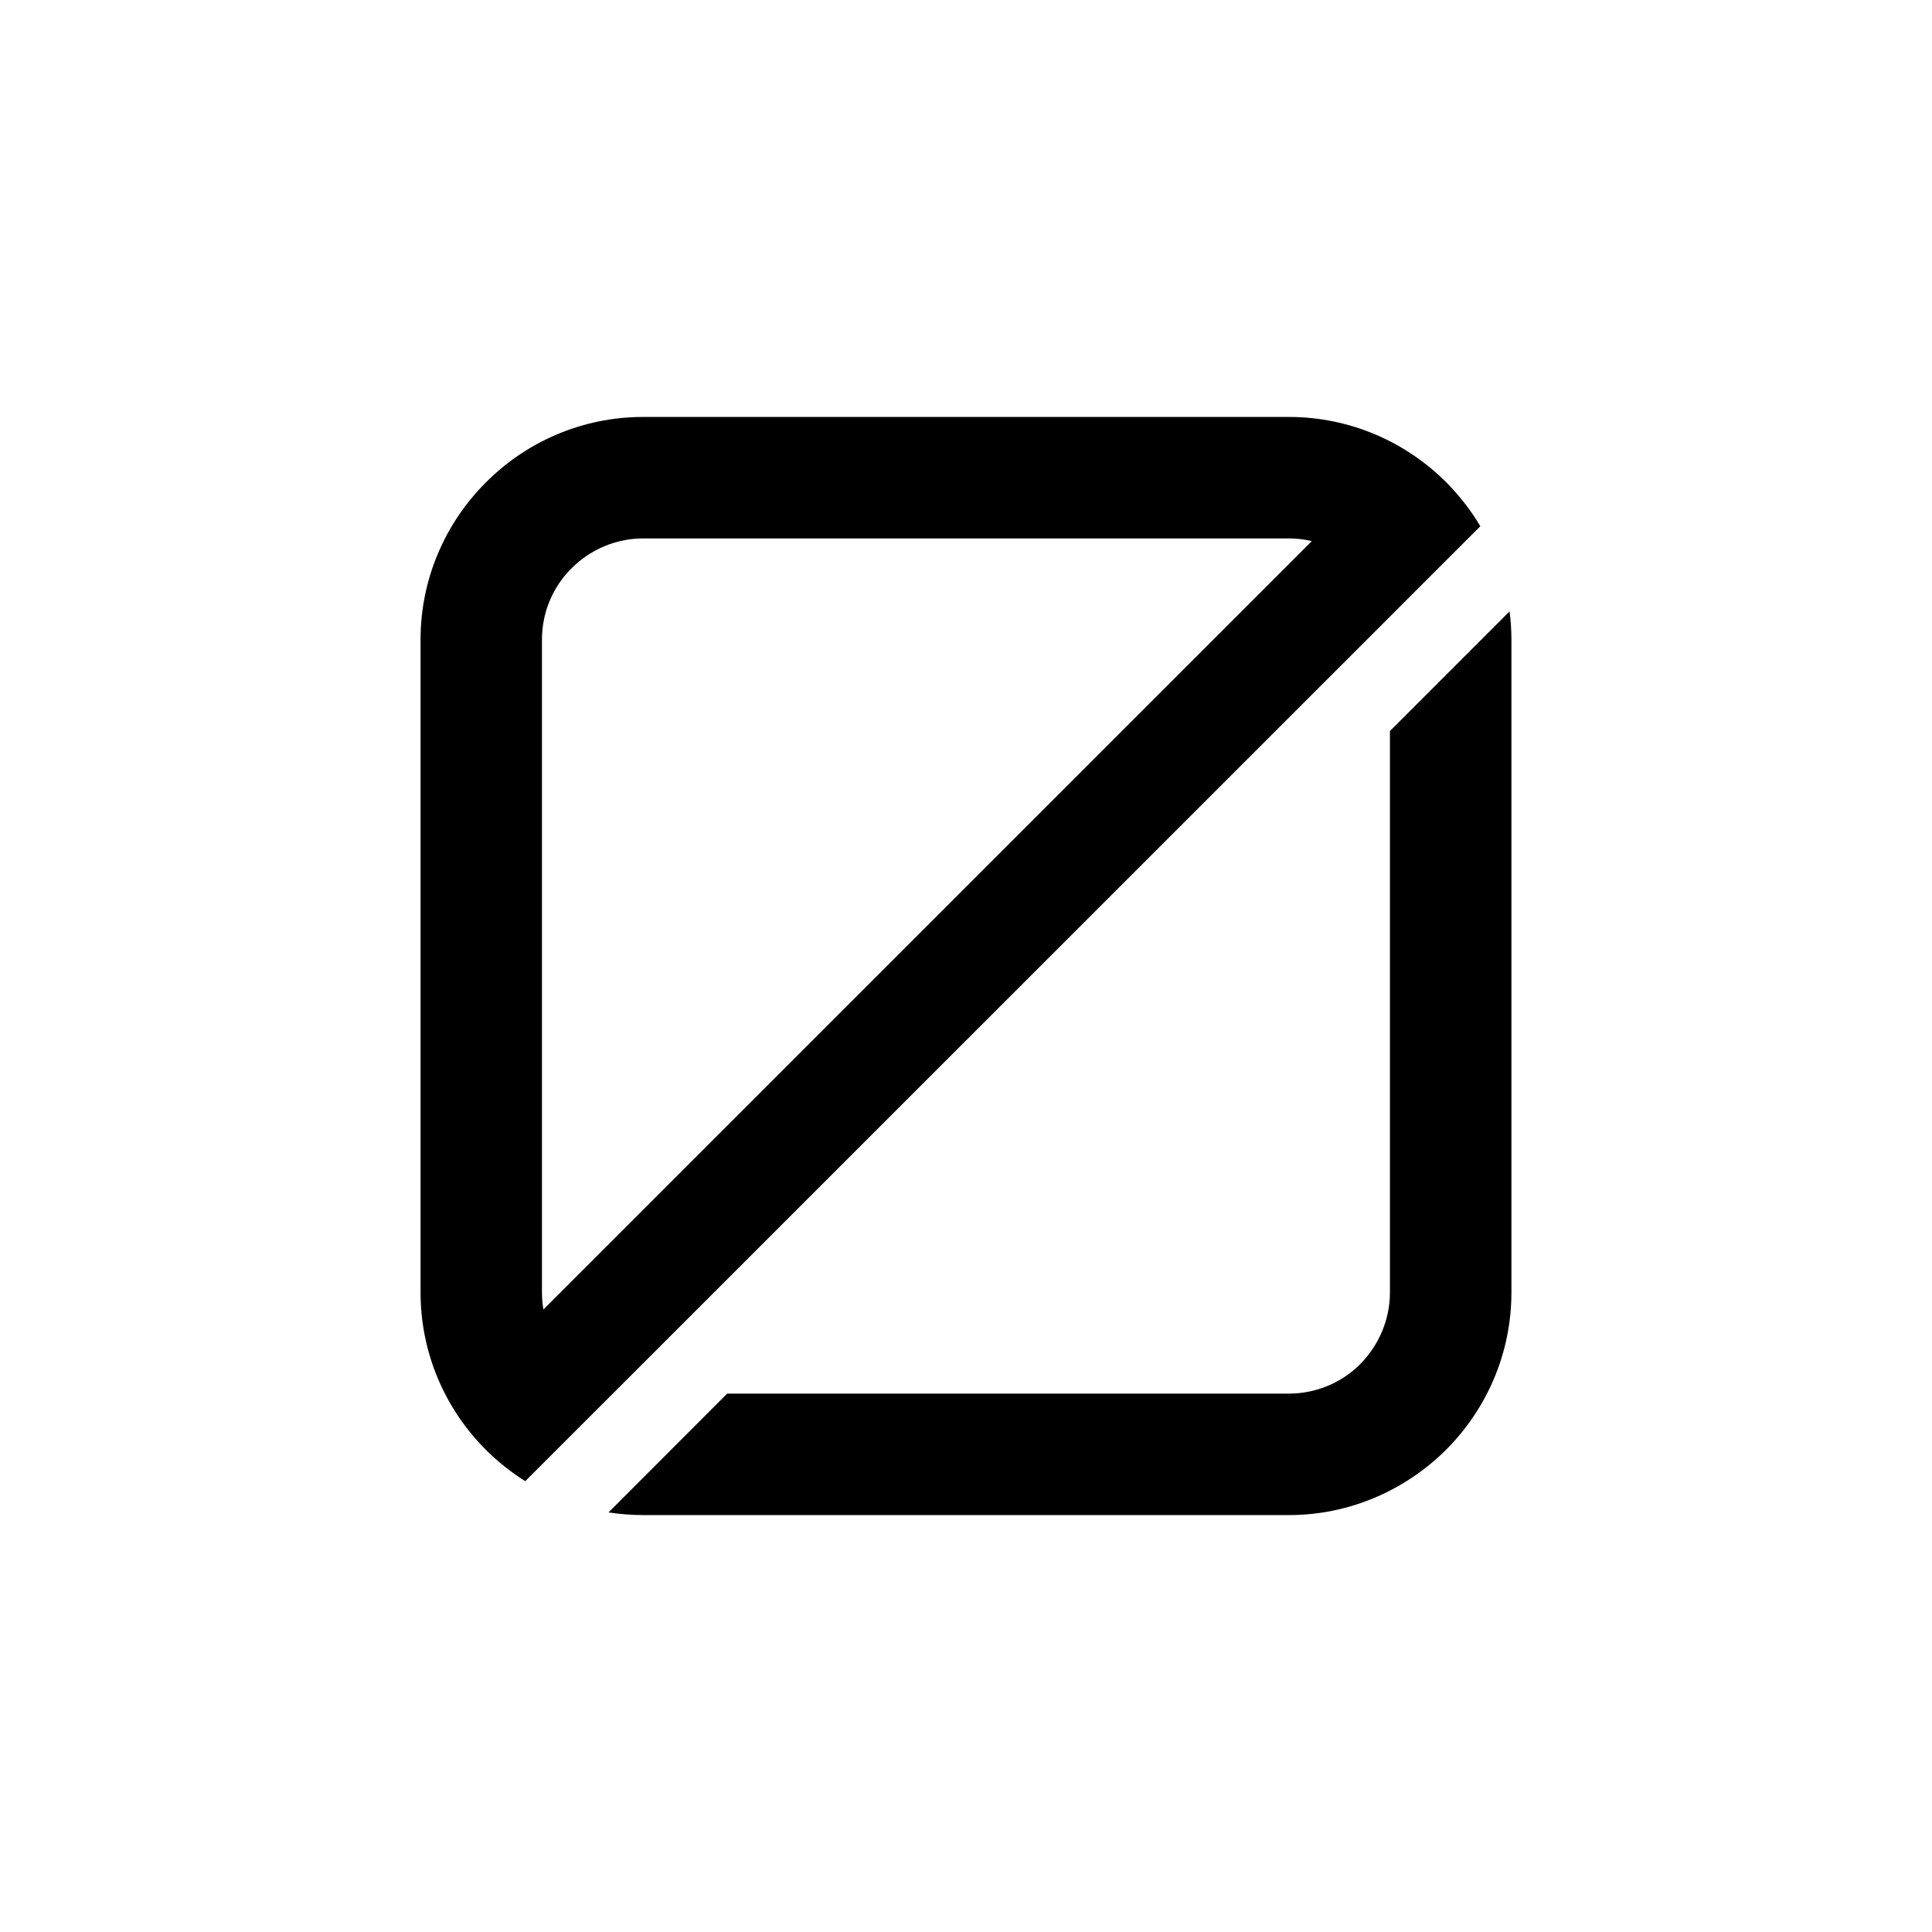 <?xml version="1.0" encoding="UTF-8"?>
<!DOCTYPE svg PUBLIC "-//W3C//DTD SVG 1.1//EN" "http://www.w3.org/Graphics/SVG/1.1/DTD/svg11.dtd">
<!-- Creator: CorelDRAW X8 -->
<svg xmlns="http://www.w3.org/2000/svg" xml:space="preserve" width="64px" height="64px" version="1.1" style="shape-rendering:geometricPrecision; text-rendering:geometricPrecision; image-rendering:optimizeQuality; fill-rule:evenodd; clip-rule:evenodd"
viewBox="0 0 993236 993236"
 xmlns:xlink="http://www.w3.org/1999/xlink">
 <defs>
  <style type="text/css">
   <![CDATA[
    .fil0 {fill:none}
    .fil1 {fill:black;fill-rule:nonzero}
   ]]>
  </style>
 </defs>
 <g id="Ebene_x0020_1">
  <rect class="fil0" x="5" y="2" width="993234" height="993235"/>
  <path class="fil1" d="M714563 664449l0 -288626 61498 -61516c623,4747 953,9586 953,14517l0 335625c0,31509 -12904,60196 -33617,80891 -20823,20694 -49455,33562 -80818,33562l-331904 0c-6048,0 -12061,-513 -17835,-1375l61003 -61076 288736 0c14353,0 27385,-5829 36679,-15122 9385,-9532 15305,-22601 15305,-36880zm-435194 8743l395033 -395014c-3794,-898 -7772,-1375 -11823,-1375l-331904 0c-14260,0 -27330,5884 -36751,15251 -9440,9312 -15306,22399 -15306,36770l0 335625c0,2969 257,5902 751,8743zm434039 -355036l-396517 396462 -15379 15361 -31491 31491c-7332,-4637 -14151,-10045 -20236,-16130 -20713,-20695 -33581,-49382 -33581,-80891l0 -335625c0,-31381 12813,-60104 33636,-80854 20639,-20750 49326,-33618 80835,-33618l331904 0c31510,0 60178,12868 80891,33563 6709,6764 12629,14297 17560,22619l-34497 34479 -13125 13143z"/>
 </g>
</svg>
